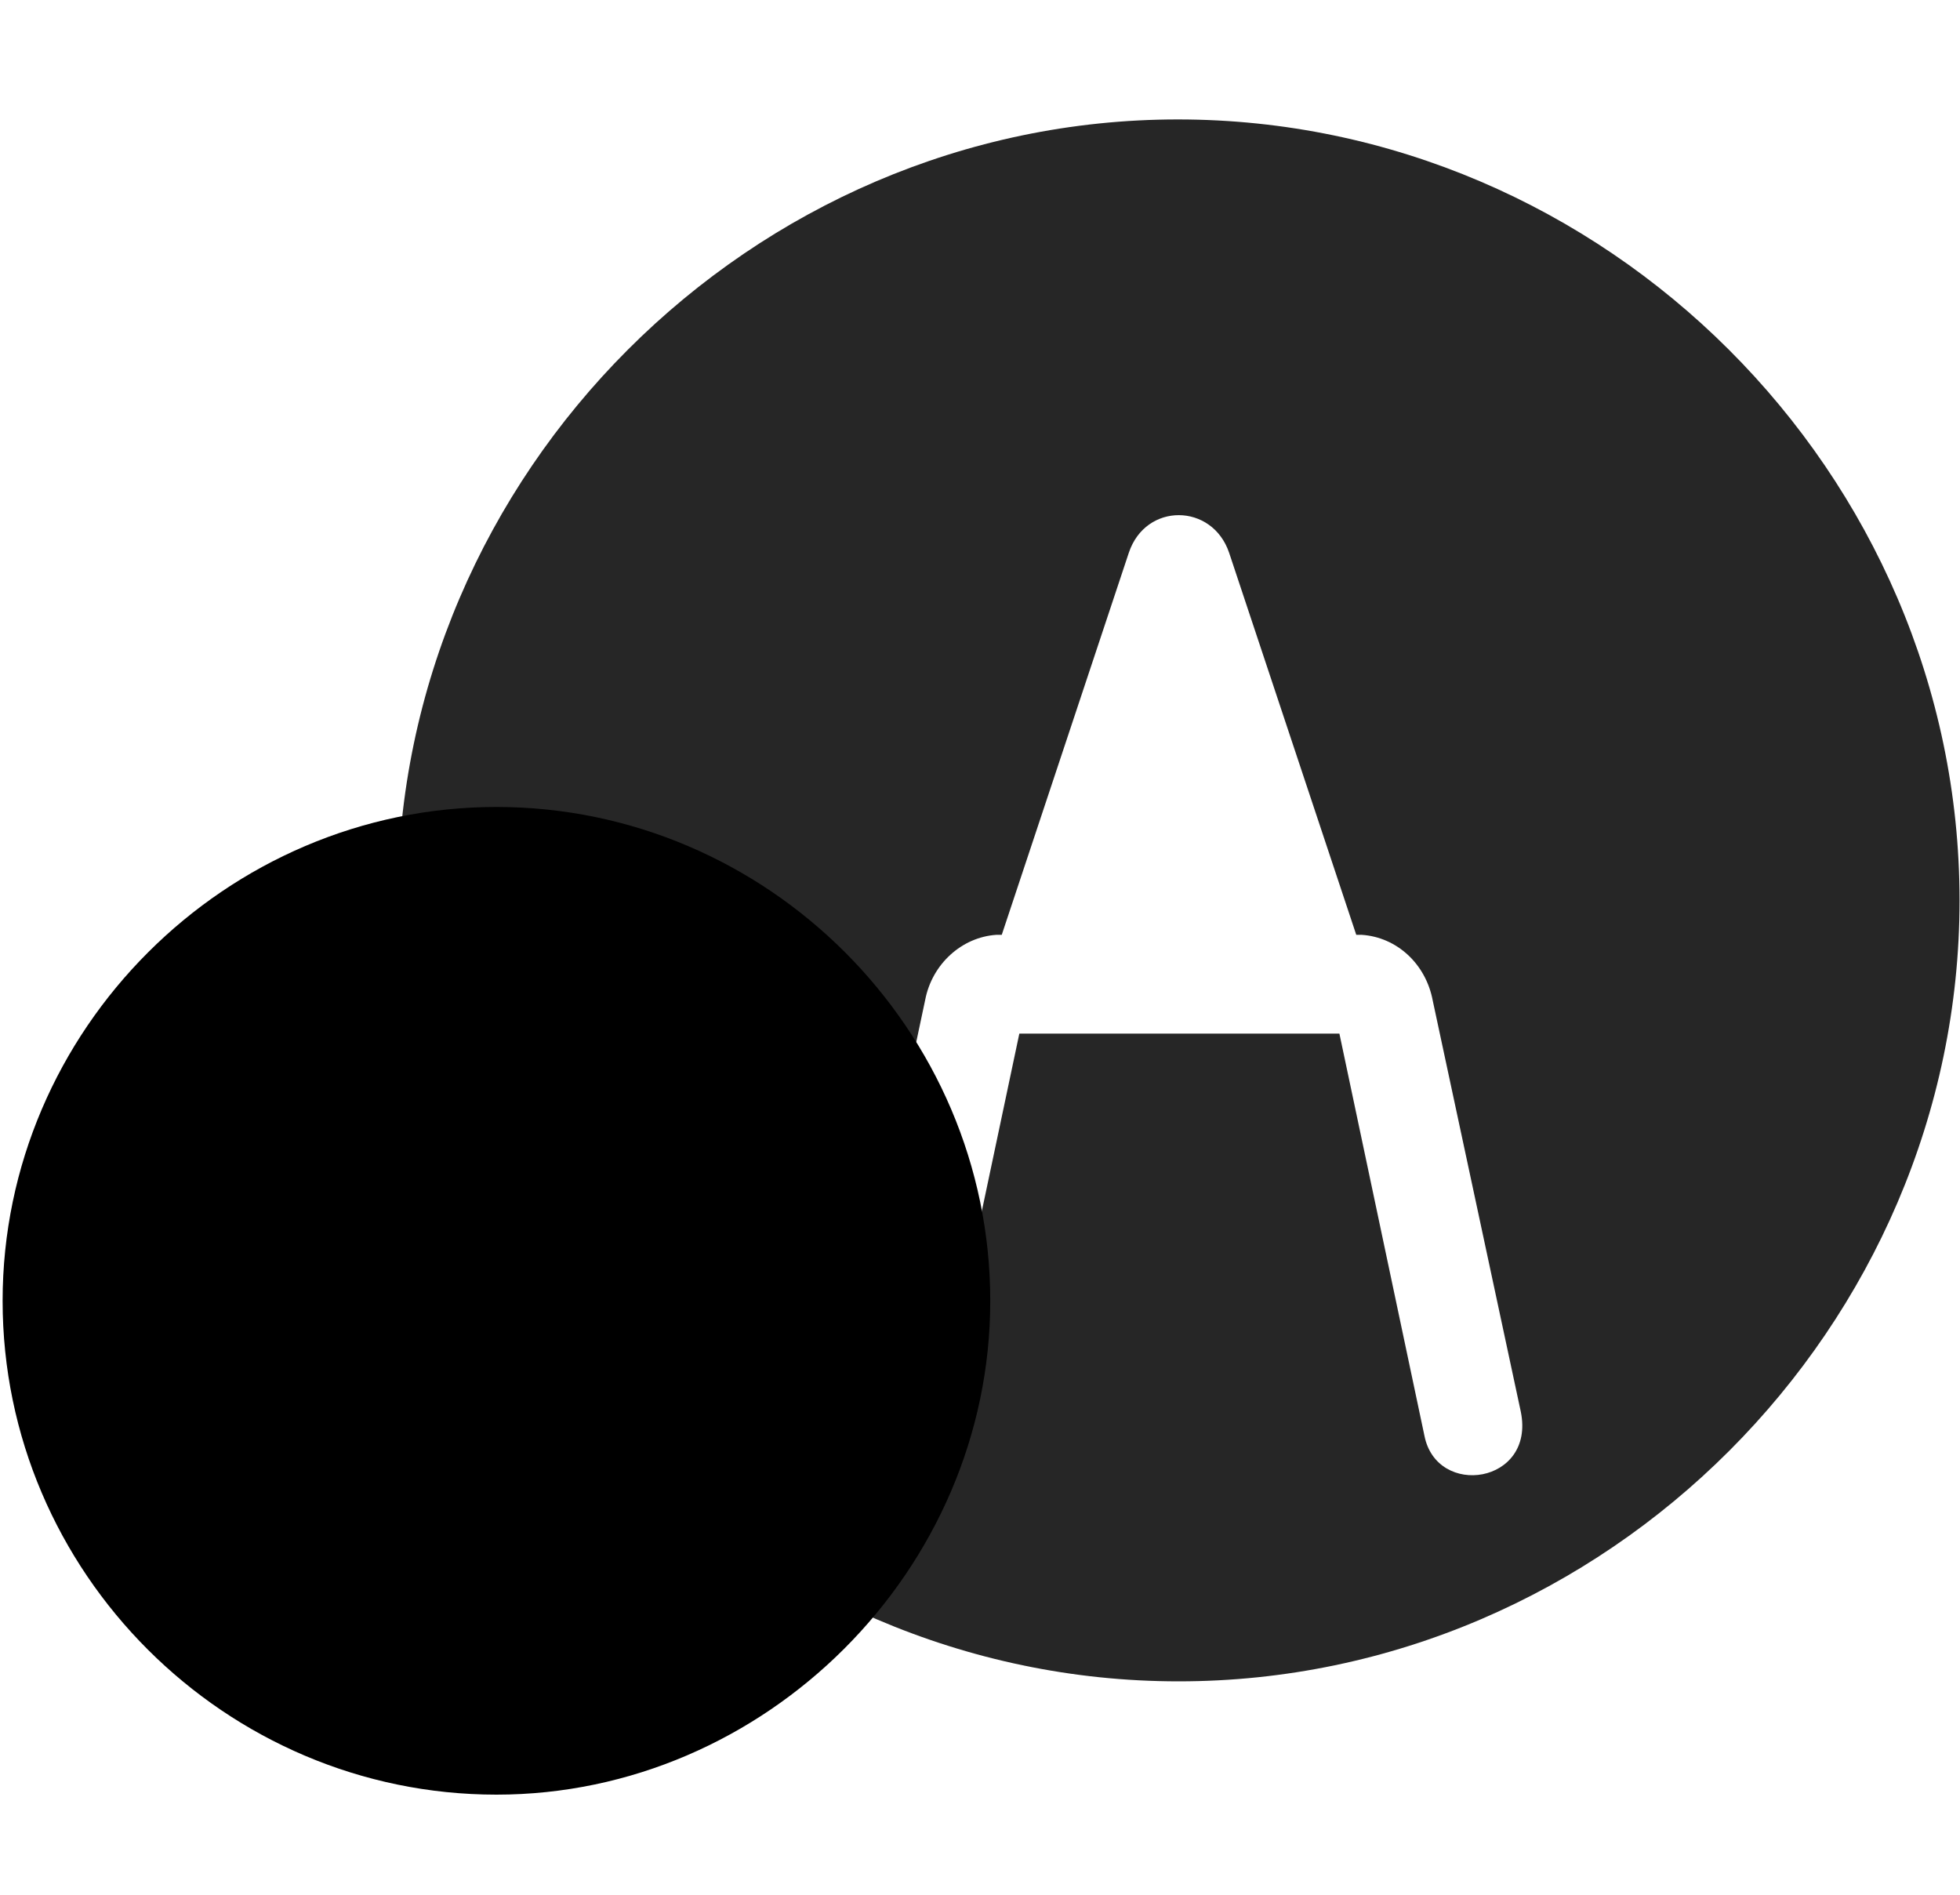 <svg width="30" height="29" viewBox="0 0 30 29" fill="currentColor" xmlns="http://www.w3.org/2000/svg">
<g clip-path="url(#clip0_2207_32925)">
<path d="M15.602 15.82L14.302 21.972C14.102 22.933 12.591 22.71 12.825 21.609L14.161 15.304C14.267 14.753 14.723 14.343 15.251 14.308H15.333L17.278 8.46C17.536 7.687 18.555 7.699 18.813 8.46L20.759 14.308H20.841C21.38 14.343 21.825 14.753 21.93 15.316L23.278 21.609C23.501 22.71 21.989 22.933 21.802 21.972L20.501 15.82H15.602ZM18.04 25.734C24.579 25.734 29.993 20.308 29.993 13.781C29.993 7.242 24.567 1.828 18.028 1.828C11.501 1.828 6.087 7.242 6.087 13.781C6.087 20.308 11.513 25.734 18.04 25.734Z" fill="currentColor" fill-opacity="0.85"/>
<path d="M7.599 27.468C11.712 27.468 15.157 24.035 15.157 19.91C15.157 15.761 11.747 12.351 7.599 12.351C3.462 12.351 0.04 15.761 0.04 19.91C0.04 24.07 3.45 27.468 7.599 27.468Z" fill="currentColor"/>
<path d="M7.599 25.863C10.821 25.863 13.552 23.167 13.552 19.91C13.552 16.64 10.868 13.957 7.599 13.957C4.341 13.957 1.645 16.652 1.645 19.91C1.645 23.191 4.341 25.863 7.599 25.863Z" fill="currentColor" fill-opacity="0.85"/>
<path d="M4.587 20.625C4.2 20.625 3.872 20.285 3.872 19.91C3.872 19.535 4.2 19.195 4.587 19.195H10.61C11.009 19.195 11.325 19.535 11.325 19.91C11.325 20.285 11.009 20.625 10.61 20.625H4.587Z" fill="currentColor"/>
</g>
<defs>
<clipPath id="clip0_2207_32925">
<rect width="29.953" height="27.363" fill="currentColor" transform="translate(0.04 0.105)"/>
</clipPath>
</defs>
</svg>
